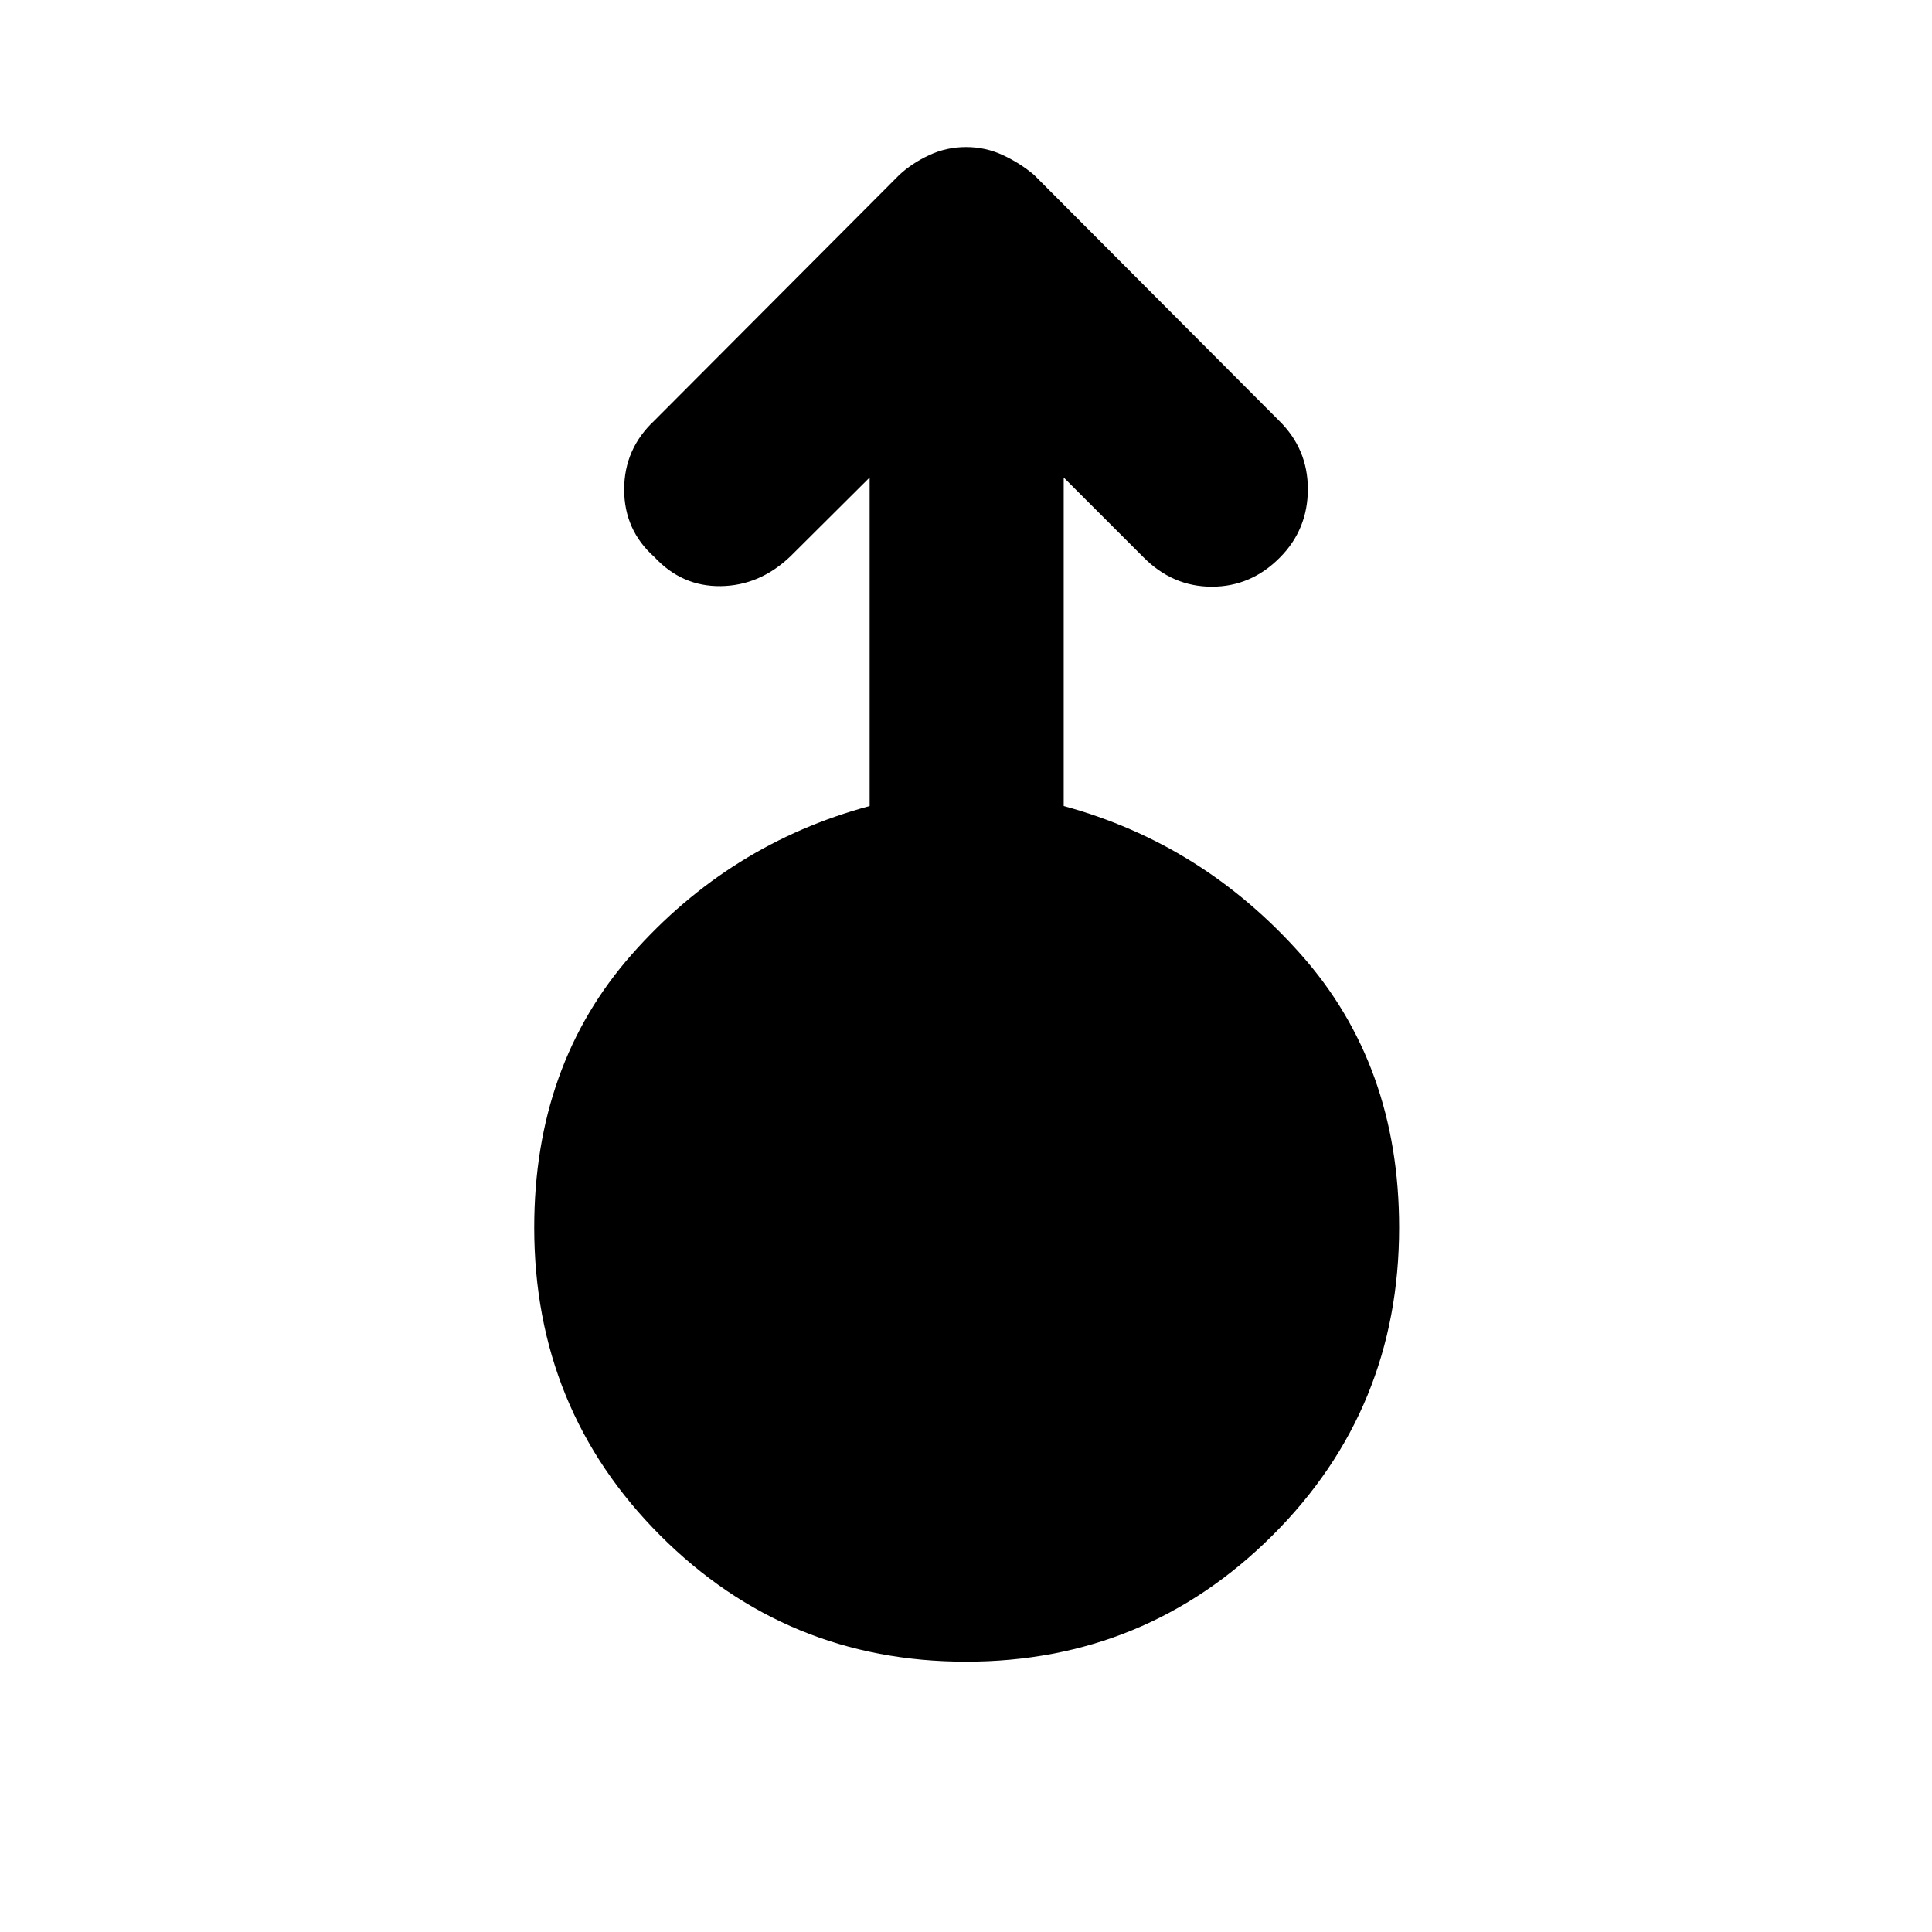 <svg xmlns="http://www.w3.org/2000/svg" height="40" viewBox="0 -960 960 960" width="40"><path d="M480-134.33q-89.26 0-151.91-62.69-62.64-62.7-62.64-153.02 0-80.81 48.5-135.74 48.5-54.93 118.17-73.71v-163.25l-39.48 39.29q-15.16 14.41-34.47 14.69-19.32.28-33.05-14.5-14.98-13.36-14.98-33.52 0-20.16 14.98-34.19l121.74-122.12q6.24-5.81 14.85-9.82 8.61-4.02 18.32-4.02t18.32 4.02q8.61 4.01 15.46 9.82l121.74 122.12q14.31 14.03 14.31 33.99t-13.78 33.9q-14.37 14.6-33.93 14.6-19.56 0-34.12-14.78l-39.48-39.48v163.25q69 18.78 117.83 73.71 48.84 54.93 48.84 135.74 0 90.32-62.98 153.02-62.98 62.69-152.24 62.69Z"/></svg>